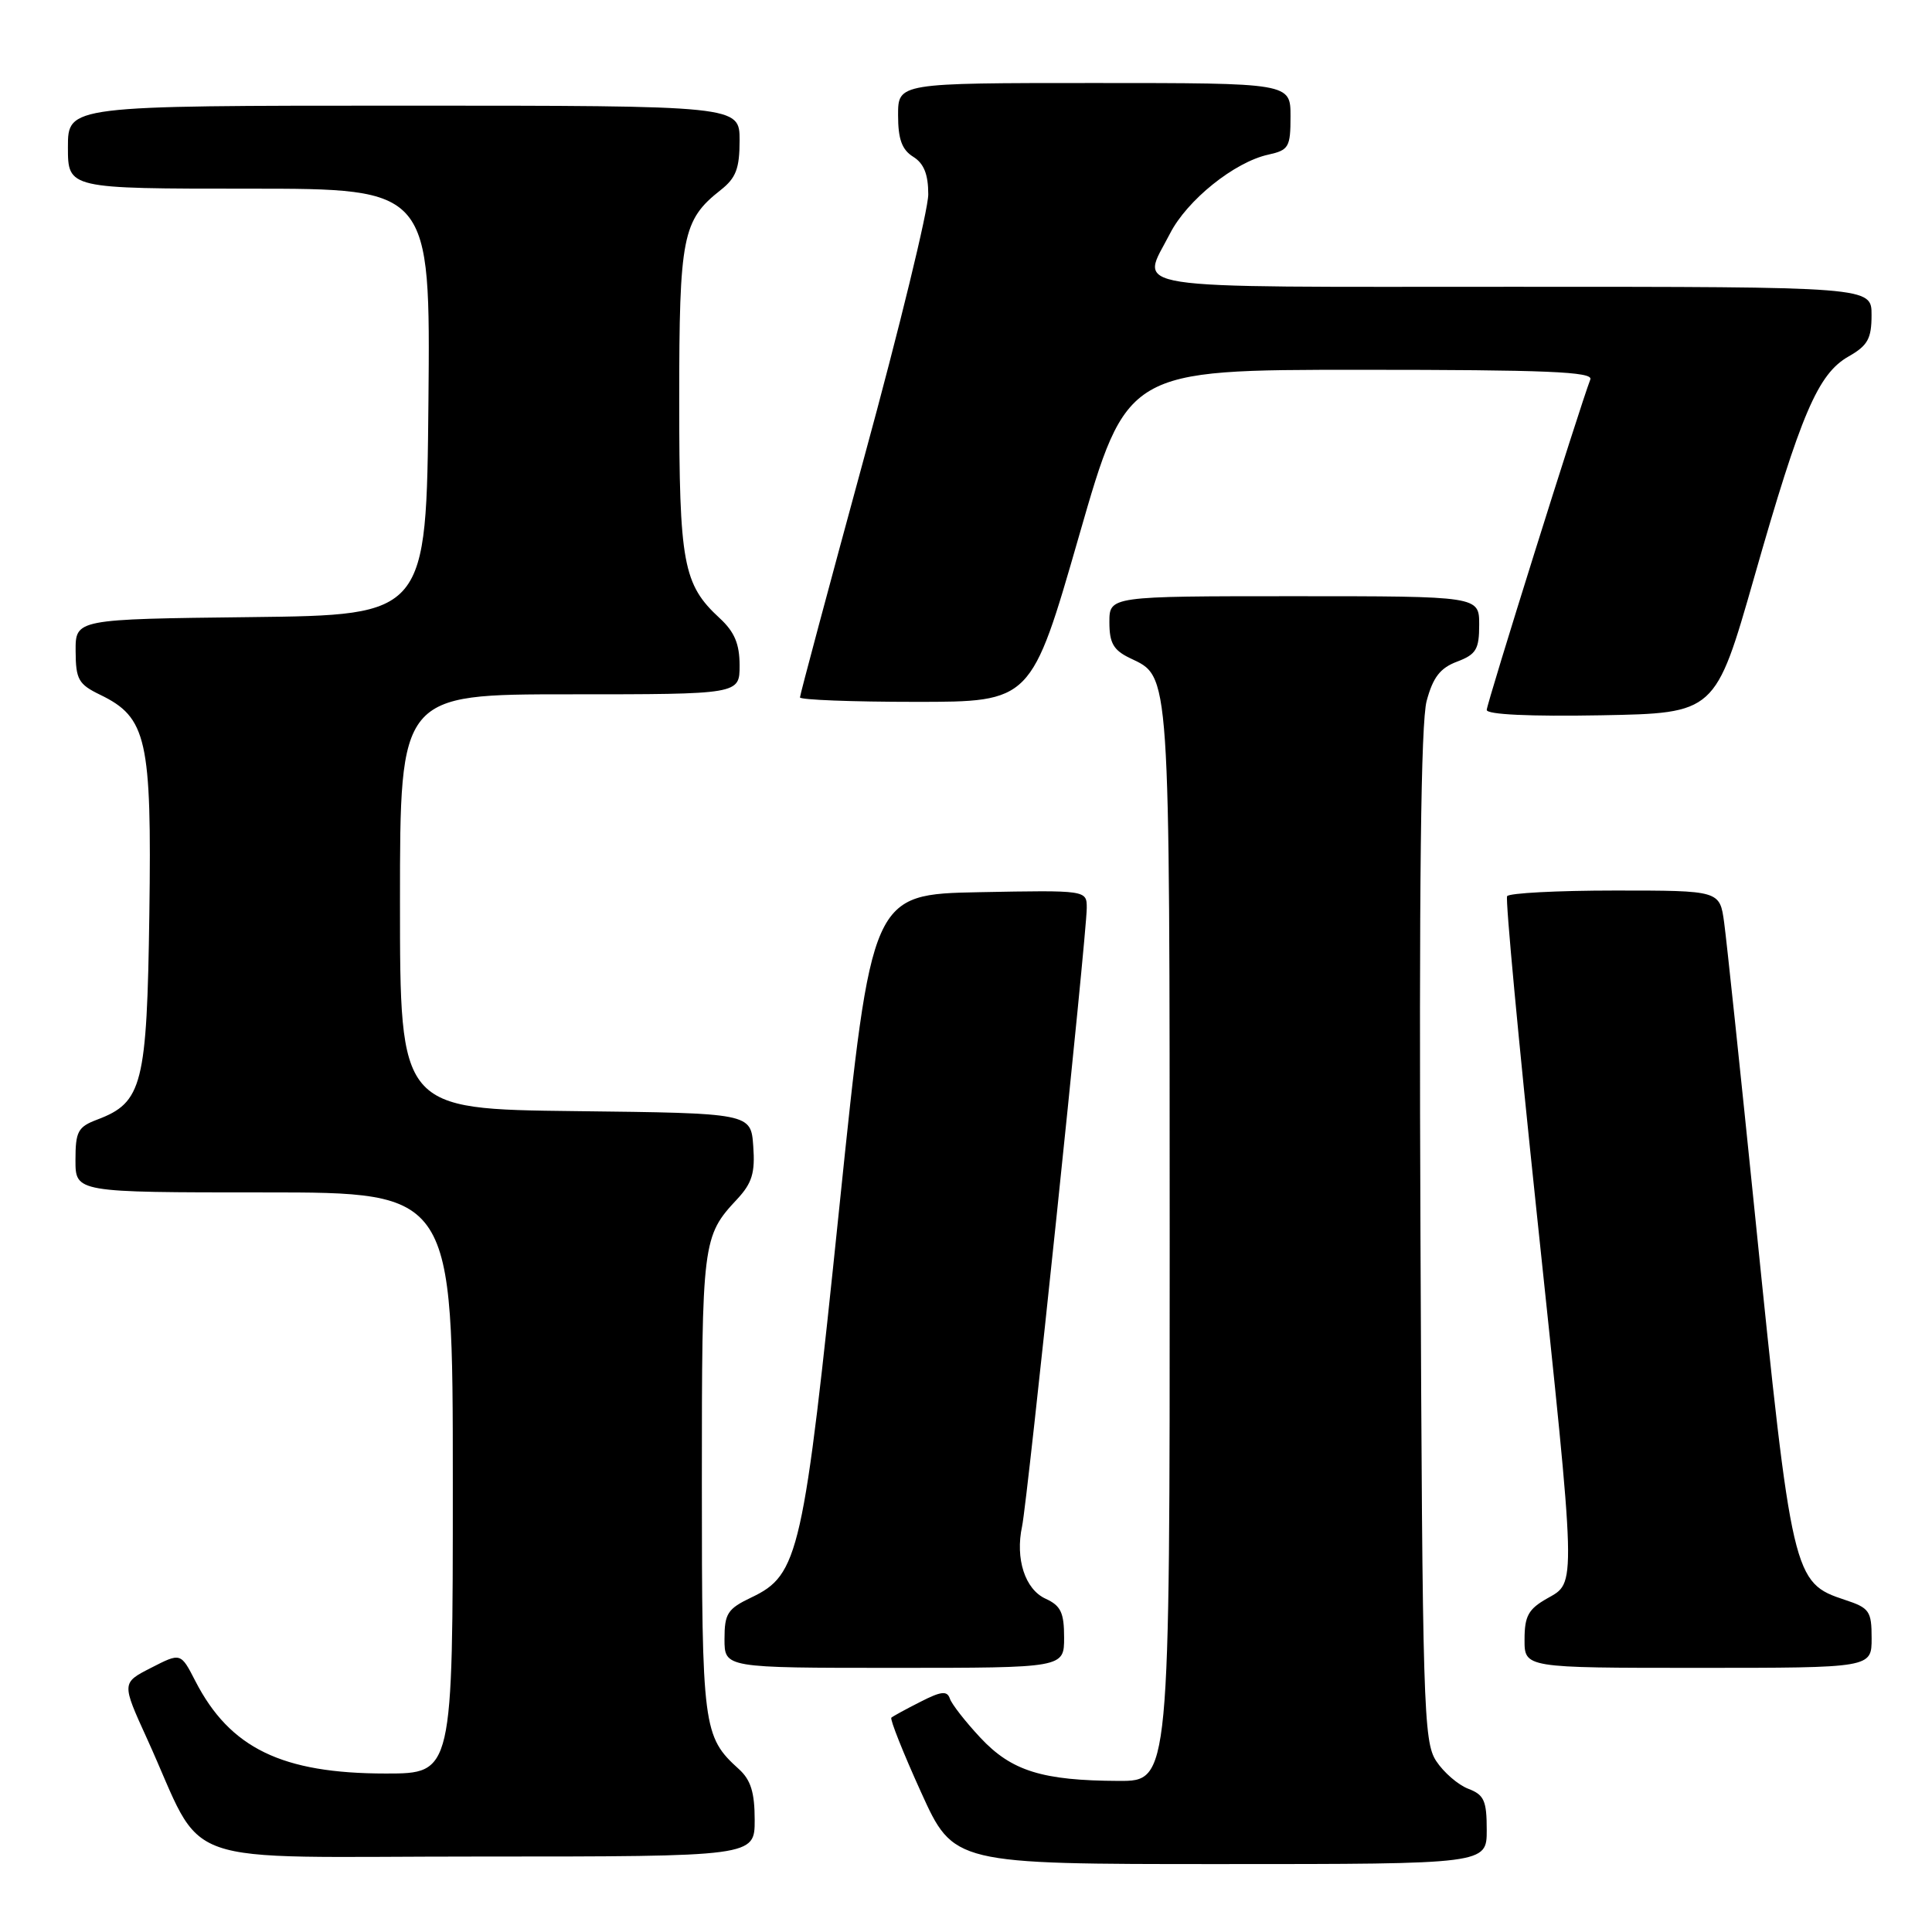 <?xml version="1.0" encoding="UTF-8" standalone="no"?>
<!DOCTYPE svg PUBLIC "-//W3C//DTD SVG 1.1//EN" "http://www.w3.org/Graphics/SVG/1.1/DTD/svg11.dtd" >
<svg xmlns="http://www.w3.org/2000/svg" xmlns:xlink="http://www.w3.org/1999/xlink" version="1.1" viewBox="0 0 256 256">
 <g >
 <path fill="currentColor"
d=" M 197.00 242.48 C 197.00 238.59 196.65 237.82 194.55 237.02 C 193.21 236.51 191.29 234.85 190.30 233.34 C 188.62 230.77 188.48 226.19 188.22 163.78 C 188.02 117.39 188.27 95.71 189.04 92.87 C 189.88 89.75 190.83 88.51 193.07 87.67 C 195.60 86.71 196.00 86.04 196.00 82.78 C 196.00 79.00 196.00 79.00 171.50 79.00 C 147.00 79.00 147.00 79.00 147.00 82.45 C 147.00 85.21 147.54 86.15 149.72 87.20 C 155.09 89.77 154.97 88.03 154.99 164.75 C 155.00 236.00 155.00 236.00 148.25 235.98 C 138.10 235.94 134.03 234.67 129.90 230.25 C 127.92 228.13 126.10 225.80 125.86 225.07 C 125.50 224.01 124.71 224.09 121.96 225.50 C 120.06 226.46 118.32 227.41 118.11 227.60 C 117.90 227.79 119.66 232.23 122.04 237.47 C 126.36 247.00 126.36 247.00 161.68 247.00 C 197.00 247.00 197.00 247.00 197.00 242.48 Z  M 100.00 241.15 C 100.00 237.50 99.48 235.84 97.90 234.41 C 93.15 230.11 93.00 228.94 93.00 196.48 C 93.00 164.40 93.07 163.83 97.69 158.88 C 99.65 156.77 100.07 155.40 99.81 151.88 C 99.50 147.50 99.50 147.50 76.25 147.23 C 53.00 146.96 53.00 146.96 53.00 119.48 C 53.00 92.00 53.00 92.00 75.50 92.00 C 98.00 92.00 98.00 92.00 98.00 88.17 C 98.00 85.33 97.33 83.73 95.37 81.92 C 90.51 77.44 90.00 74.68 90.00 52.98 C 90.00 31.33 90.43 29.17 95.48 25.19 C 97.52 23.59 98.00 22.34 98.00 18.61 C 98.00 14.00 98.00 14.00 53.50 14.00 C 9.00 14.00 9.00 14.00 9.00 19.50 C 9.00 25.00 9.00 25.00 33.02 25.00 C 57.03 25.00 57.03 25.00 56.77 53.25 C 56.50 81.50 56.50 81.50 33.25 81.77 C 10.00 82.04 10.00 82.04 10.02 86.27 C 10.04 90.04 10.40 90.67 13.27 92.06 C 19.46 95.06 20.11 97.95 19.79 121.05 C 19.47 143.74 18.88 146.09 12.89 148.35 C 10.32 149.32 10.00 149.92 10.00 153.72 C 10.00 158.00 10.00 158.00 35.00 158.00 C 60.00 158.00 60.00 158.00 60.00 196.50 C 60.00 235.00 60.00 235.00 51.13 235.00 C 37.37 235.00 30.46 231.65 25.88 222.74 C 23.95 218.98 23.95 218.98 20.03 220.99 C 16.11 222.99 16.11 222.99 19.49 230.40 C 27.43 247.84 22.24 246.00 63.52 246.00 C 100.00 246.00 100.00 246.00 100.00 241.15 Z  M 141.00 216.98 C 141.00 213.68 140.56 212.76 138.55 211.84 C 135.82 210.60 134.51 206.55 135.43 202.25 C 136.14 199.00 144.00 123.77 144.00 120.32 C 144.00 117.95 144.00 117.95 129.75 118.22 C 115.50 118.50 115.50 118.50 111.22 159.93 C 106.46 206.01 105.86 208.67 99.56 211.67 C 96.40 213.18 96.00 213.80 96.00 217.19 C 96.00 221.00 96.00 221.00 118.50 221.00 C 141.00 221.00 141.00 221.00 141.00 216.98 Z  M 248.00 217.08 C 248.00 213.47 247.71 213.06 244.46 211.99 C 237.59 209.72 237.44 209.08 232.55 161.00 C 230.62 142.03 228.78 124.59 228.46 122.25 C 227.88 118.00 227.88 118.00 214.00 118.00 C 206.36 118.00 199.93 118.34 199.70 118.75 C 199.46 119.16 201.22 137.95 203.60 160.50 C 208.93 211.02 208.89 209.59 205.01 211.80 C 202.52 213.21 202.01 214.13 202.01 217.25 C 202.00 221.00 202.00 221.00 225.00 221.00 C 248.00 221.00 248.00 221.00 248.00 217.08 Z  M 232.44 76.50 C 238.63 54.80 240.88 49.54 244.95 47.23 C 247.48 45.79 247.99 44.88 247.99 41.75 C 248.00 38.00 248.00 38.00 200.50 38.00 C 147.53 38.00 151.14 38.56 155.03 30.95 C 157.29 26.52 163.57 21.47 168.06 20.49 C 170.77 19.89 171.00 19.50 171.00 15.42 C 171.00 11.00 171.00 11.00 145.00 11.00 C 119.00 11.00 119.00 11.00 119.00 15.26 C 119.00 18.44 119.51 19.84 121.00 20.77 C 122.42 21.65 123.00 23.10 123.00 25.75 C 123.00 27.80 119.18 43.50 114.50 60.64 C 109.83 77.79 106.00 92.08 106.00 92.41 C 106.00 92.73 112.90 93.00 121.32 93.00 C 136.65 93.00 136.65 93.00 142.98 71.00 C 149.31 49.00 149.31 49.00 180.26 49.00 C 204.89 49.00 211.11 49.26 210.73 50.27 C 209.30 53.99 197.00 93.23 197.00 94.07 C 197.00 94.68 202.70 94.95 212.15 94.78 C 227.29 94.50 227.29 94.50 232.44 76.50 Z "/>
</g>
</svg>